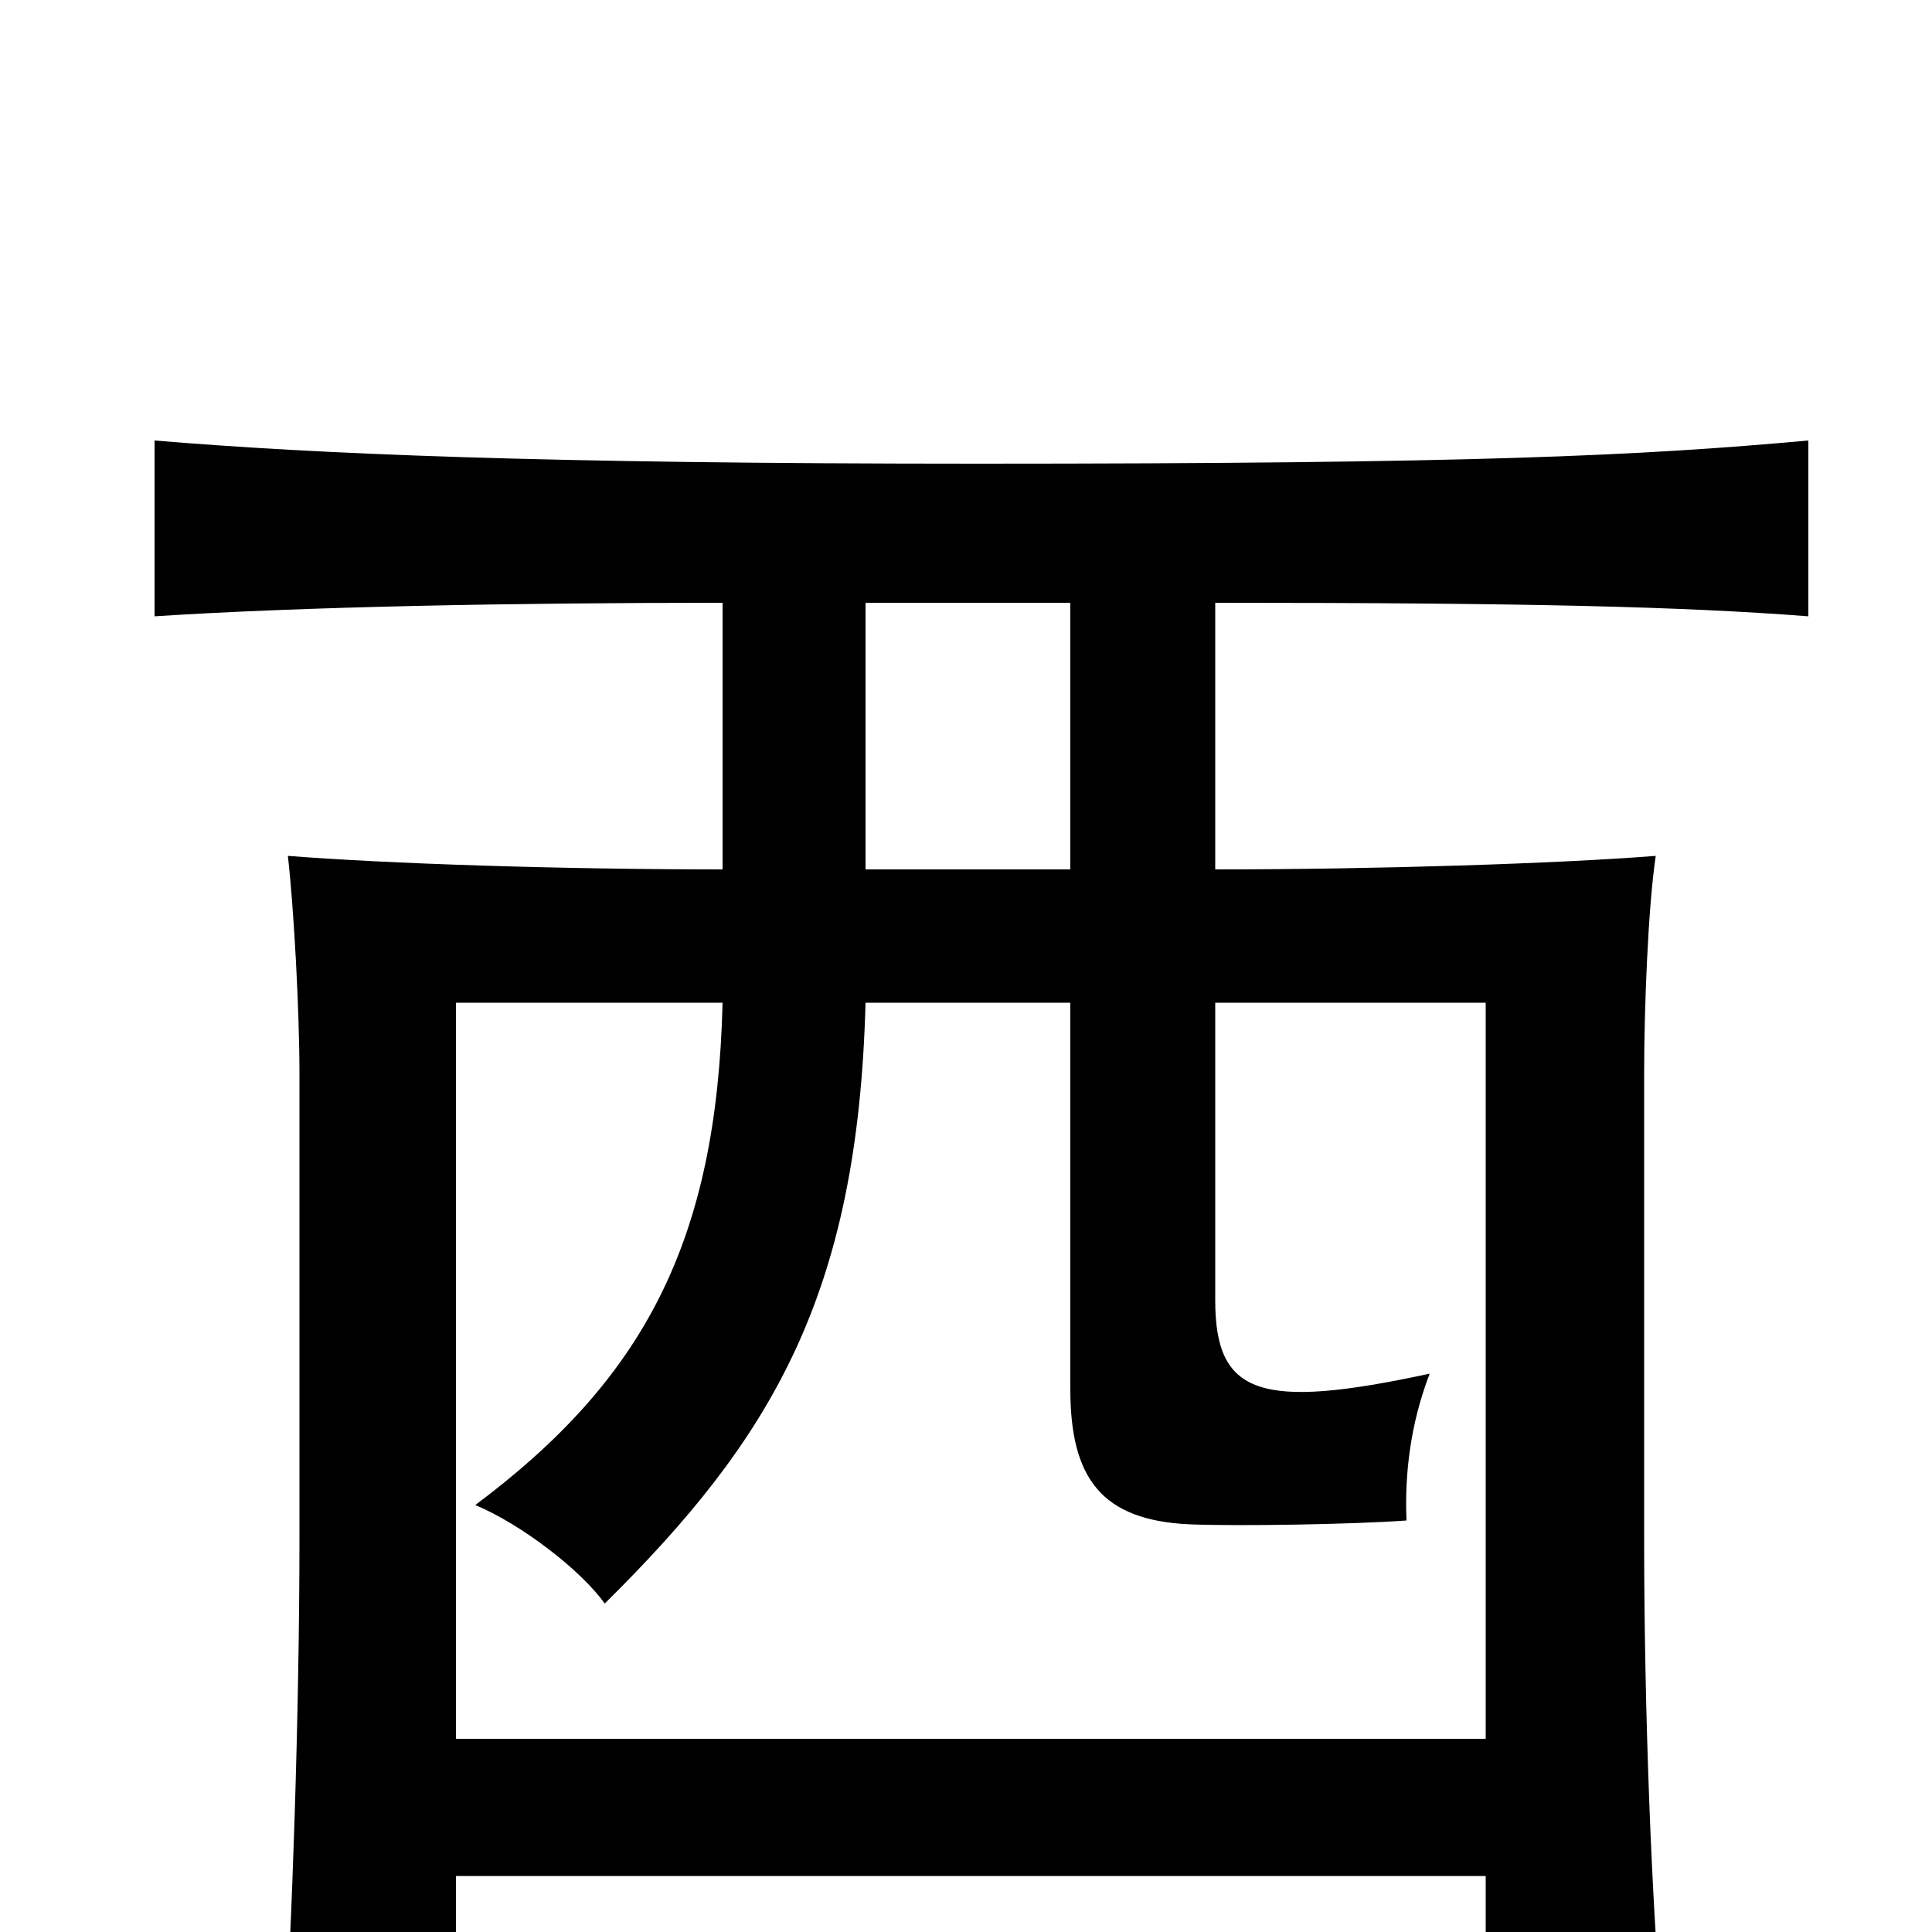 <svg xmlns="http://www.w3.org/2000/svg" viewBox="0 -1000 1000 1000">
	<path fill="#000000" d="M554 -481V-281C554 -235 570 -213 616 -211C641 -210 701 -211 728 -213C727 -237 730 -263 740 -289C652 -270 629 -278 629 -327V-481H769V-100H236V-481H374C371 -357 333 -286 246 -221C270 -211 301 -187 313 -170C399 -255 444 -329 448 -481ZM374 -550C289 -550 200 -553 149 -557C152 -531 155 -478 155 -444V-204C155 -113 151 2 147 60H236V-29H769V43H860C855 -15 851 -113 851 -204V-444C851 -478 853 -530 857 -557C806 -553 713 -550 629 -550V-688C792 -688 871 -686 936 -681V-772C848 -764 762 -760 506 -760C280 -760 164 -765 80 -772V-681C157 -686 265 -688 374 -688ZM554 -550H448V-688H554Z"/>
</svg>